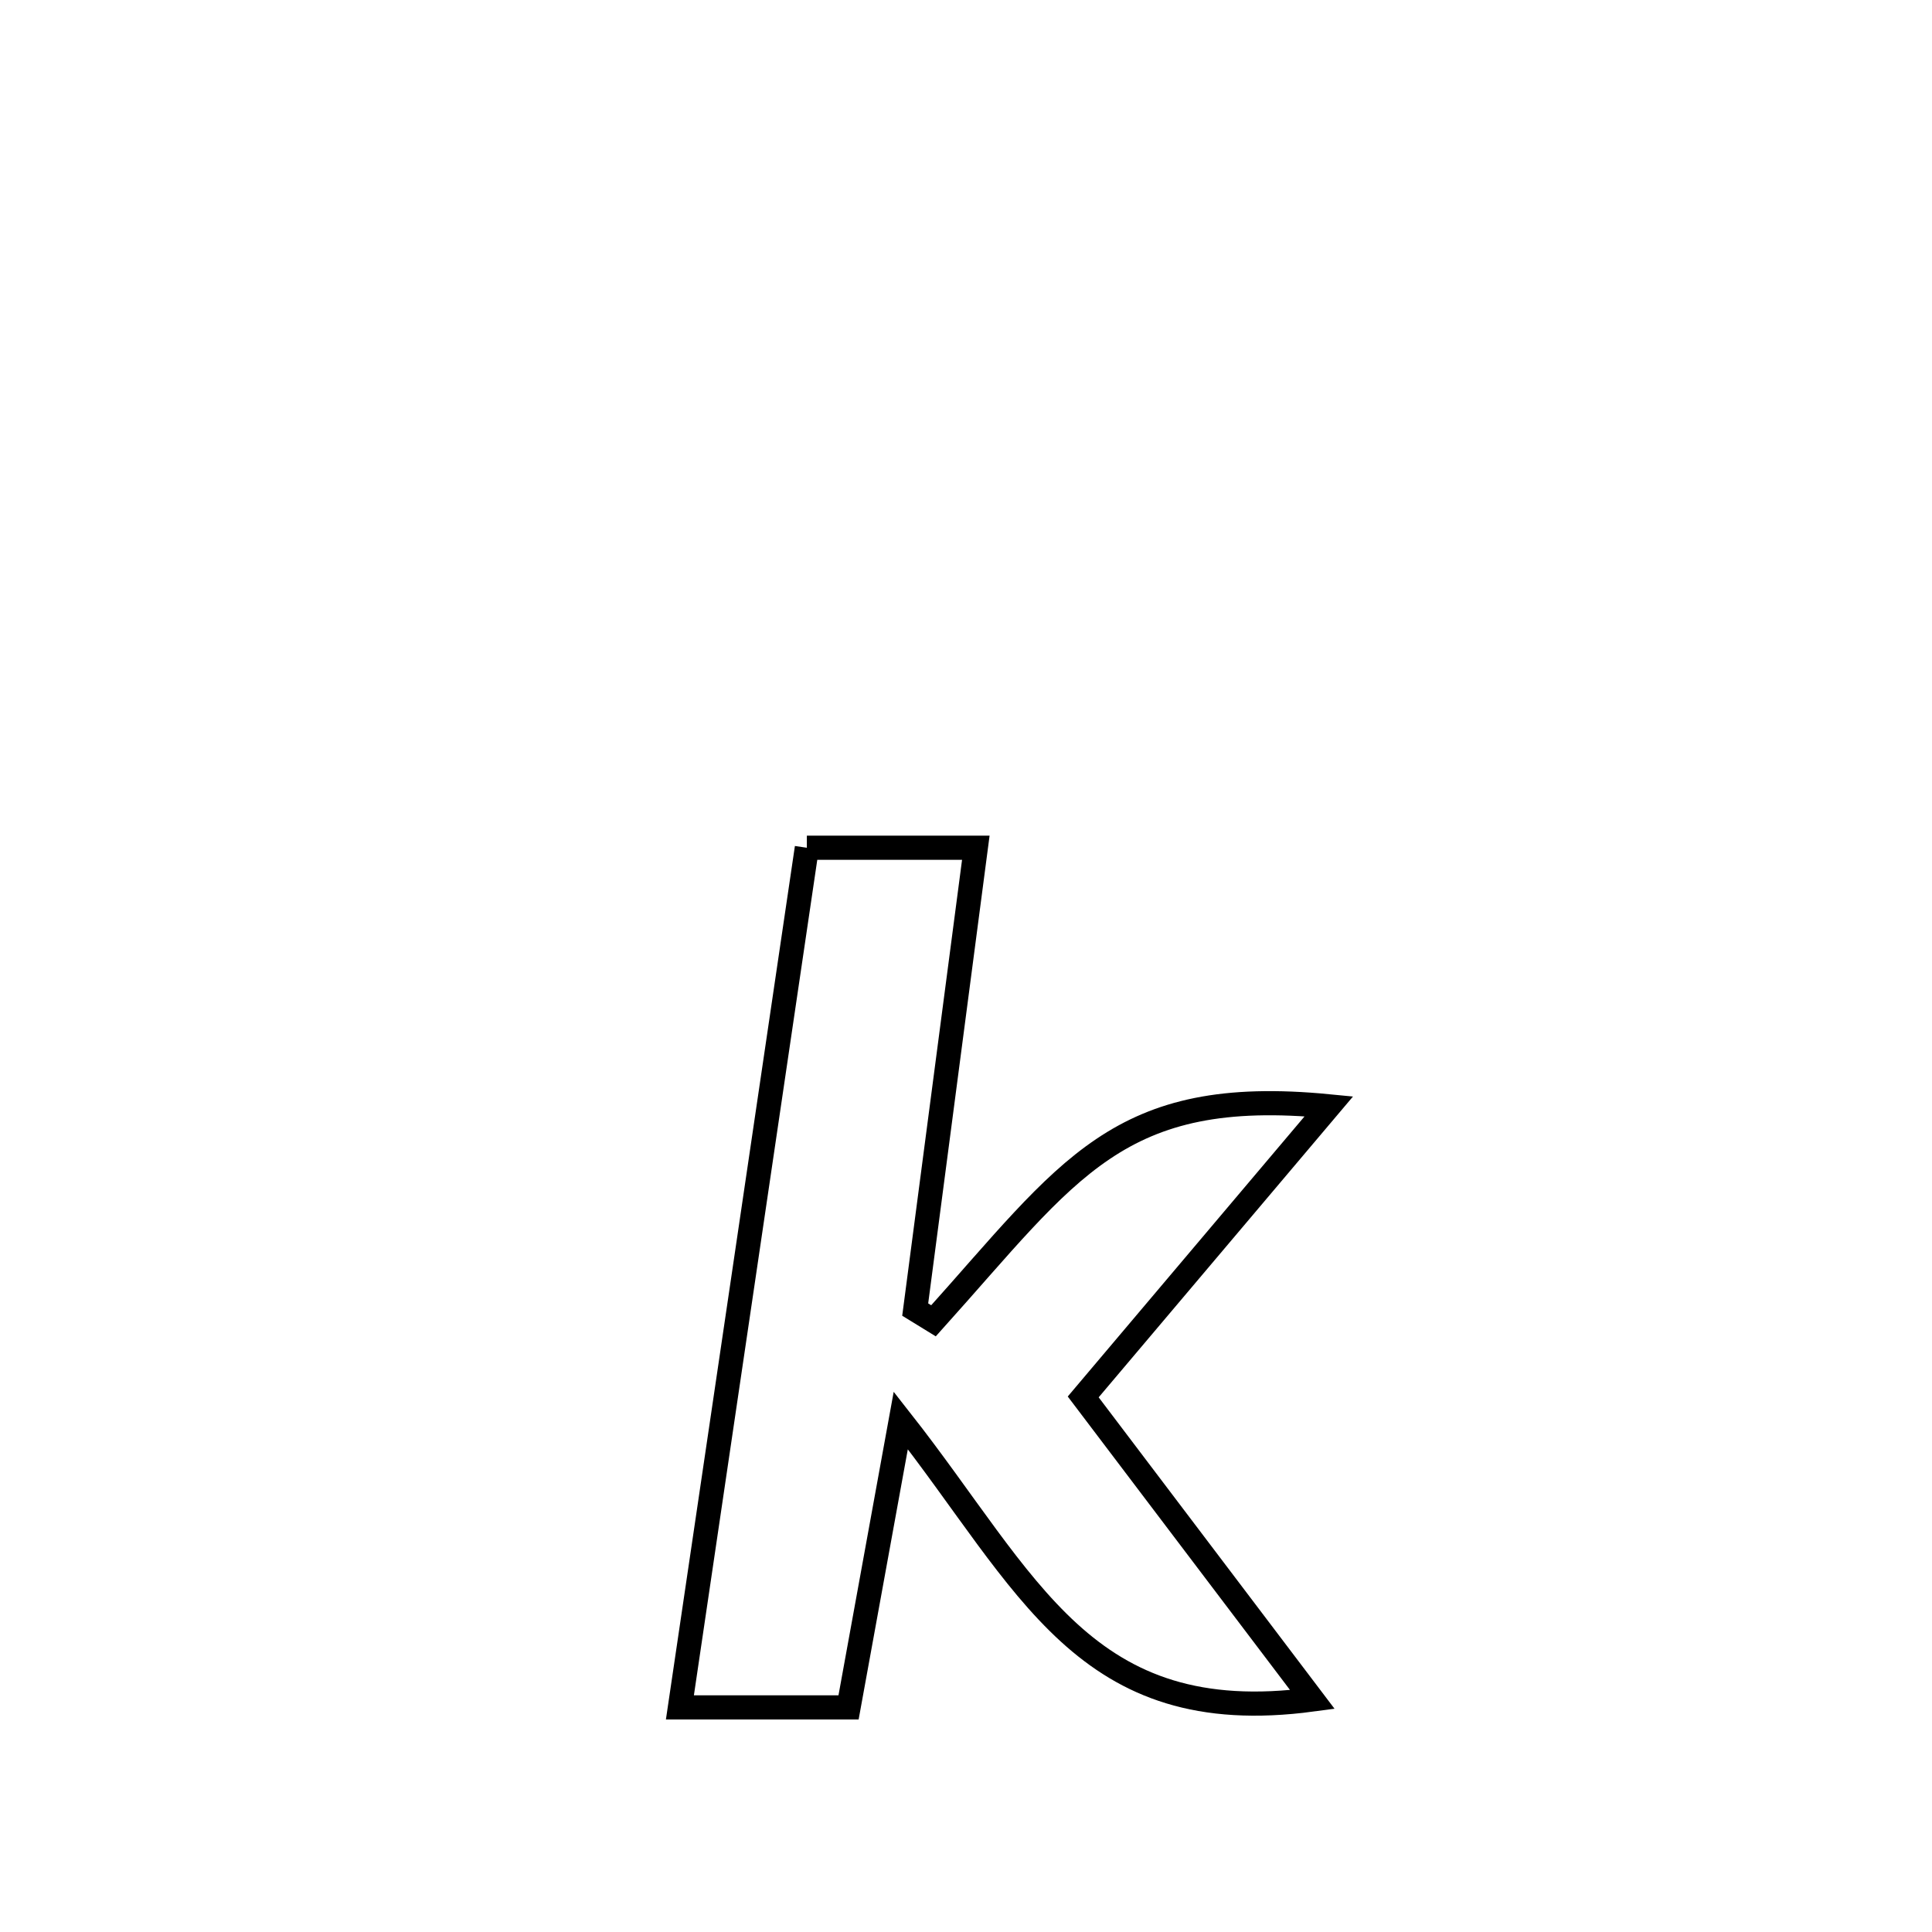 <svg xmlns="http://www.w3.org/2000/svg" viewBox="0.0 0.0 24.0 24.0" height="200px" width="200px"><path fill="none" stroke="black" stroke-width=".3" stroke-opacity="1.0"  filling="0" d="M10.023 10.531 L10.023 10.531 C10.723 10.531 11.423 10.531 12.122 10.531 L12.122 10.531 C11.871 12.443 11.62 14.356 11.369 16.268 L11.369 16.268 C11.445 16.315 11.52 16.362 11.596 16.408 L11.596 16.408 C13.289 14.526 13.882 13.486 16.508 13.743 L16.508 13.743 C15.49 14.947 14.473 16.15 13.456 17.353 L13.456 17.353 C14.405 18.606 15.354 19.859 16.303 21.112 L16.303 21.112 C13.463 21.493 12.78 19.669 11.19 17.645 L11.19 17.645 C11.105 18.115 10.639 20.67 10.541 21.21 L10.541 21.21 C9.843 21.21 9.144 21.21 8.446 21.21 L8.446 21.21 C8.709 19.43 8.972 17.65 9.235 15.87 C9.498 14.091 9.761 12.311 10.023 10.531 L10.023 10.531"></path></svg>